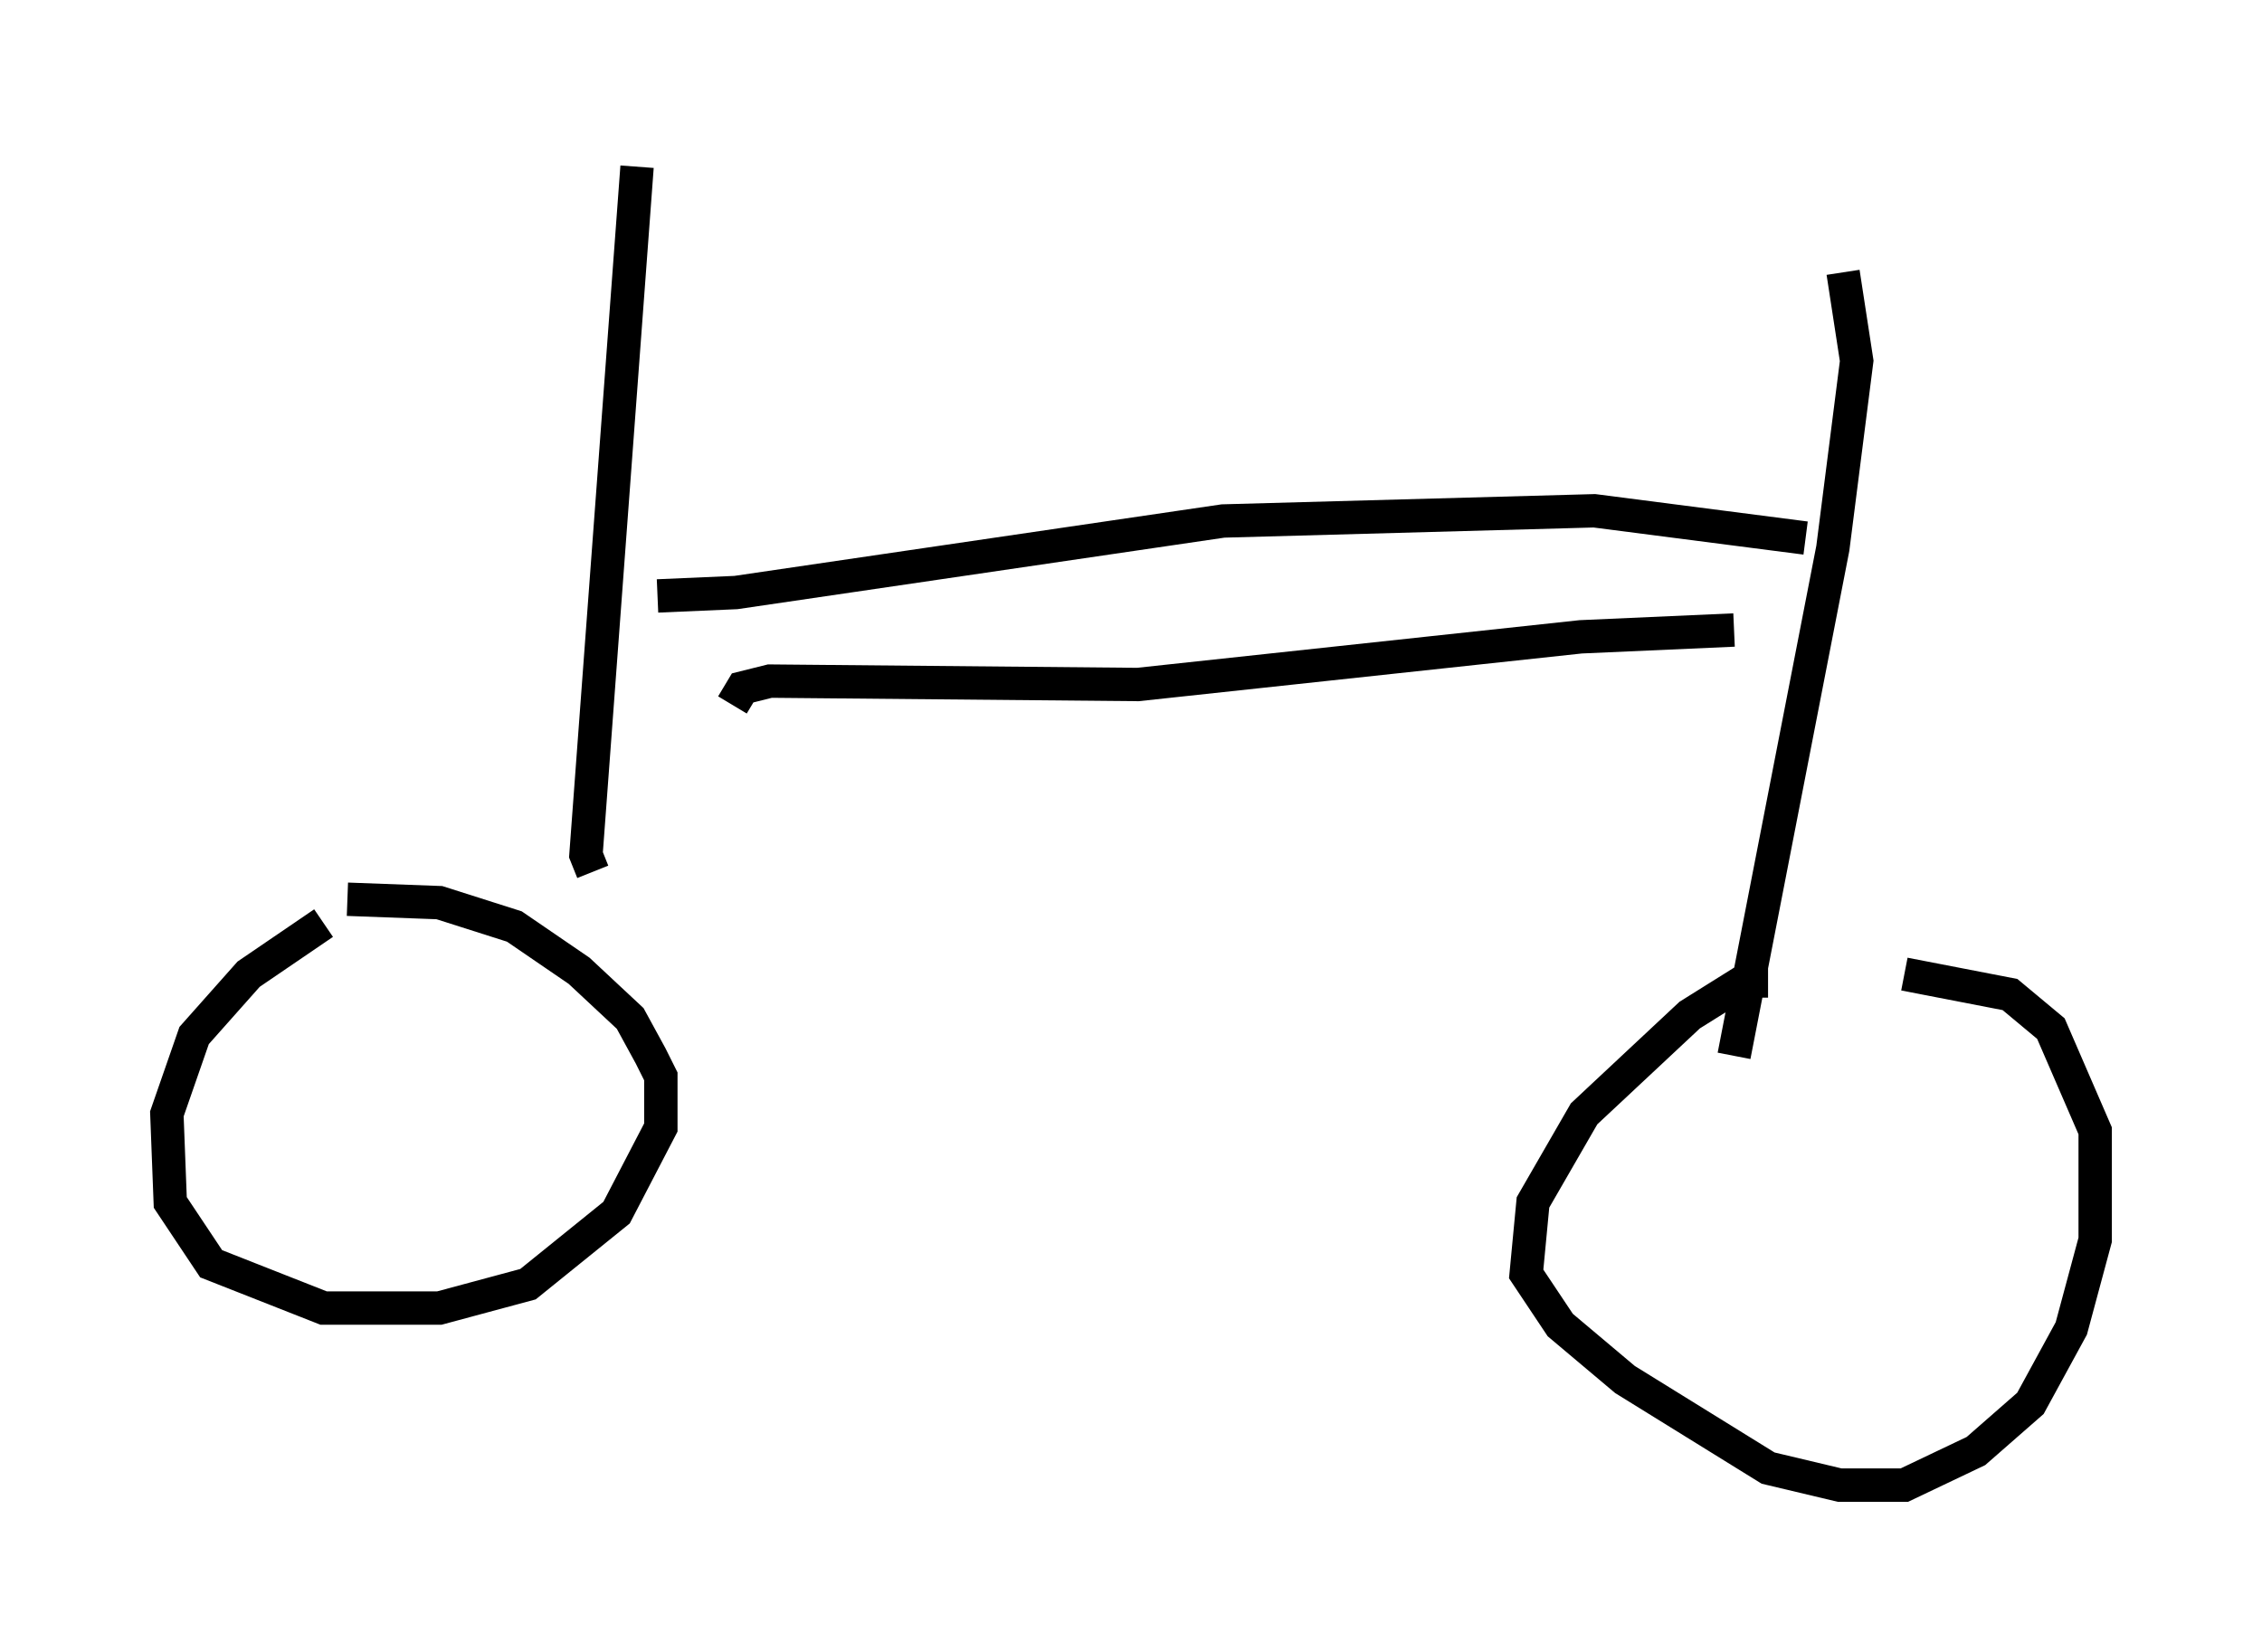 <?xml version="1.0" encoding="utf-8" ?>
<svg baseProfile="full" height="49.507" version="1.1" width="67.78" xmlns="http://www.w3.org/2000/svg" xmlns:ev="http://www.w3.org/2001/xml-events" xmlns:xlink="http://www.w3.org/1999/xlink"><defs /><rect fill="white" height="49.507" width="67.78" x="0" y="0" /><path d="M12.146, 26.948 m-2.45, 0.715 l-2.246, 1.531 -1.633, 1.838 l-0.817, 2.348 0.102, 2.654 l1.225, 1.838 3.369, 1.327 l3.471, 0.0 2.654, -0.715 l2.654, -2.144 1.327, -2.552 l0.0, -1.531 -0.306, -0.613 l-0.613, -1.123 -1.531, -1.429 l-1.94, -1.327 -2.246, -0.715 l-2.756, -0.102 m42.569, 2.45 l-0.715, 0.0 -1.633, 1.021 l-3.165, 2.96 -1.531, 2.654 l-0.204, 2.144 1.021, 1.531 l1.94, 1.633 4.288, 2.654 l2.144, 0.51 1.94, 0.0 l2.144, -1.021 1.633, -1.429 l1.225, -2.246 0.715, -2.654 l0.0, -3.267 -1.327, -3.063 l-1.225, -1.021 -3.165, -0.613 m-5.104, 2.45 l2.96, -15.211 0.715, -5.615 l-0.408, -2.654 m-3.267, 10.719 l-4.594, 0.204 -13.271, 1.429 l-11.025, -0.102 -0.817, 0.204 l-0.306, 0.51 m-4.185, 5.002 l-0.204, -0.51 1.531, -20.621 m0.613, 12.863 l2.348, -0.102 14.598, -2.144 l11.127, -0.306 6.329, 0.817 " fill="none" stroke="black" stroke-width="1" /></svg>